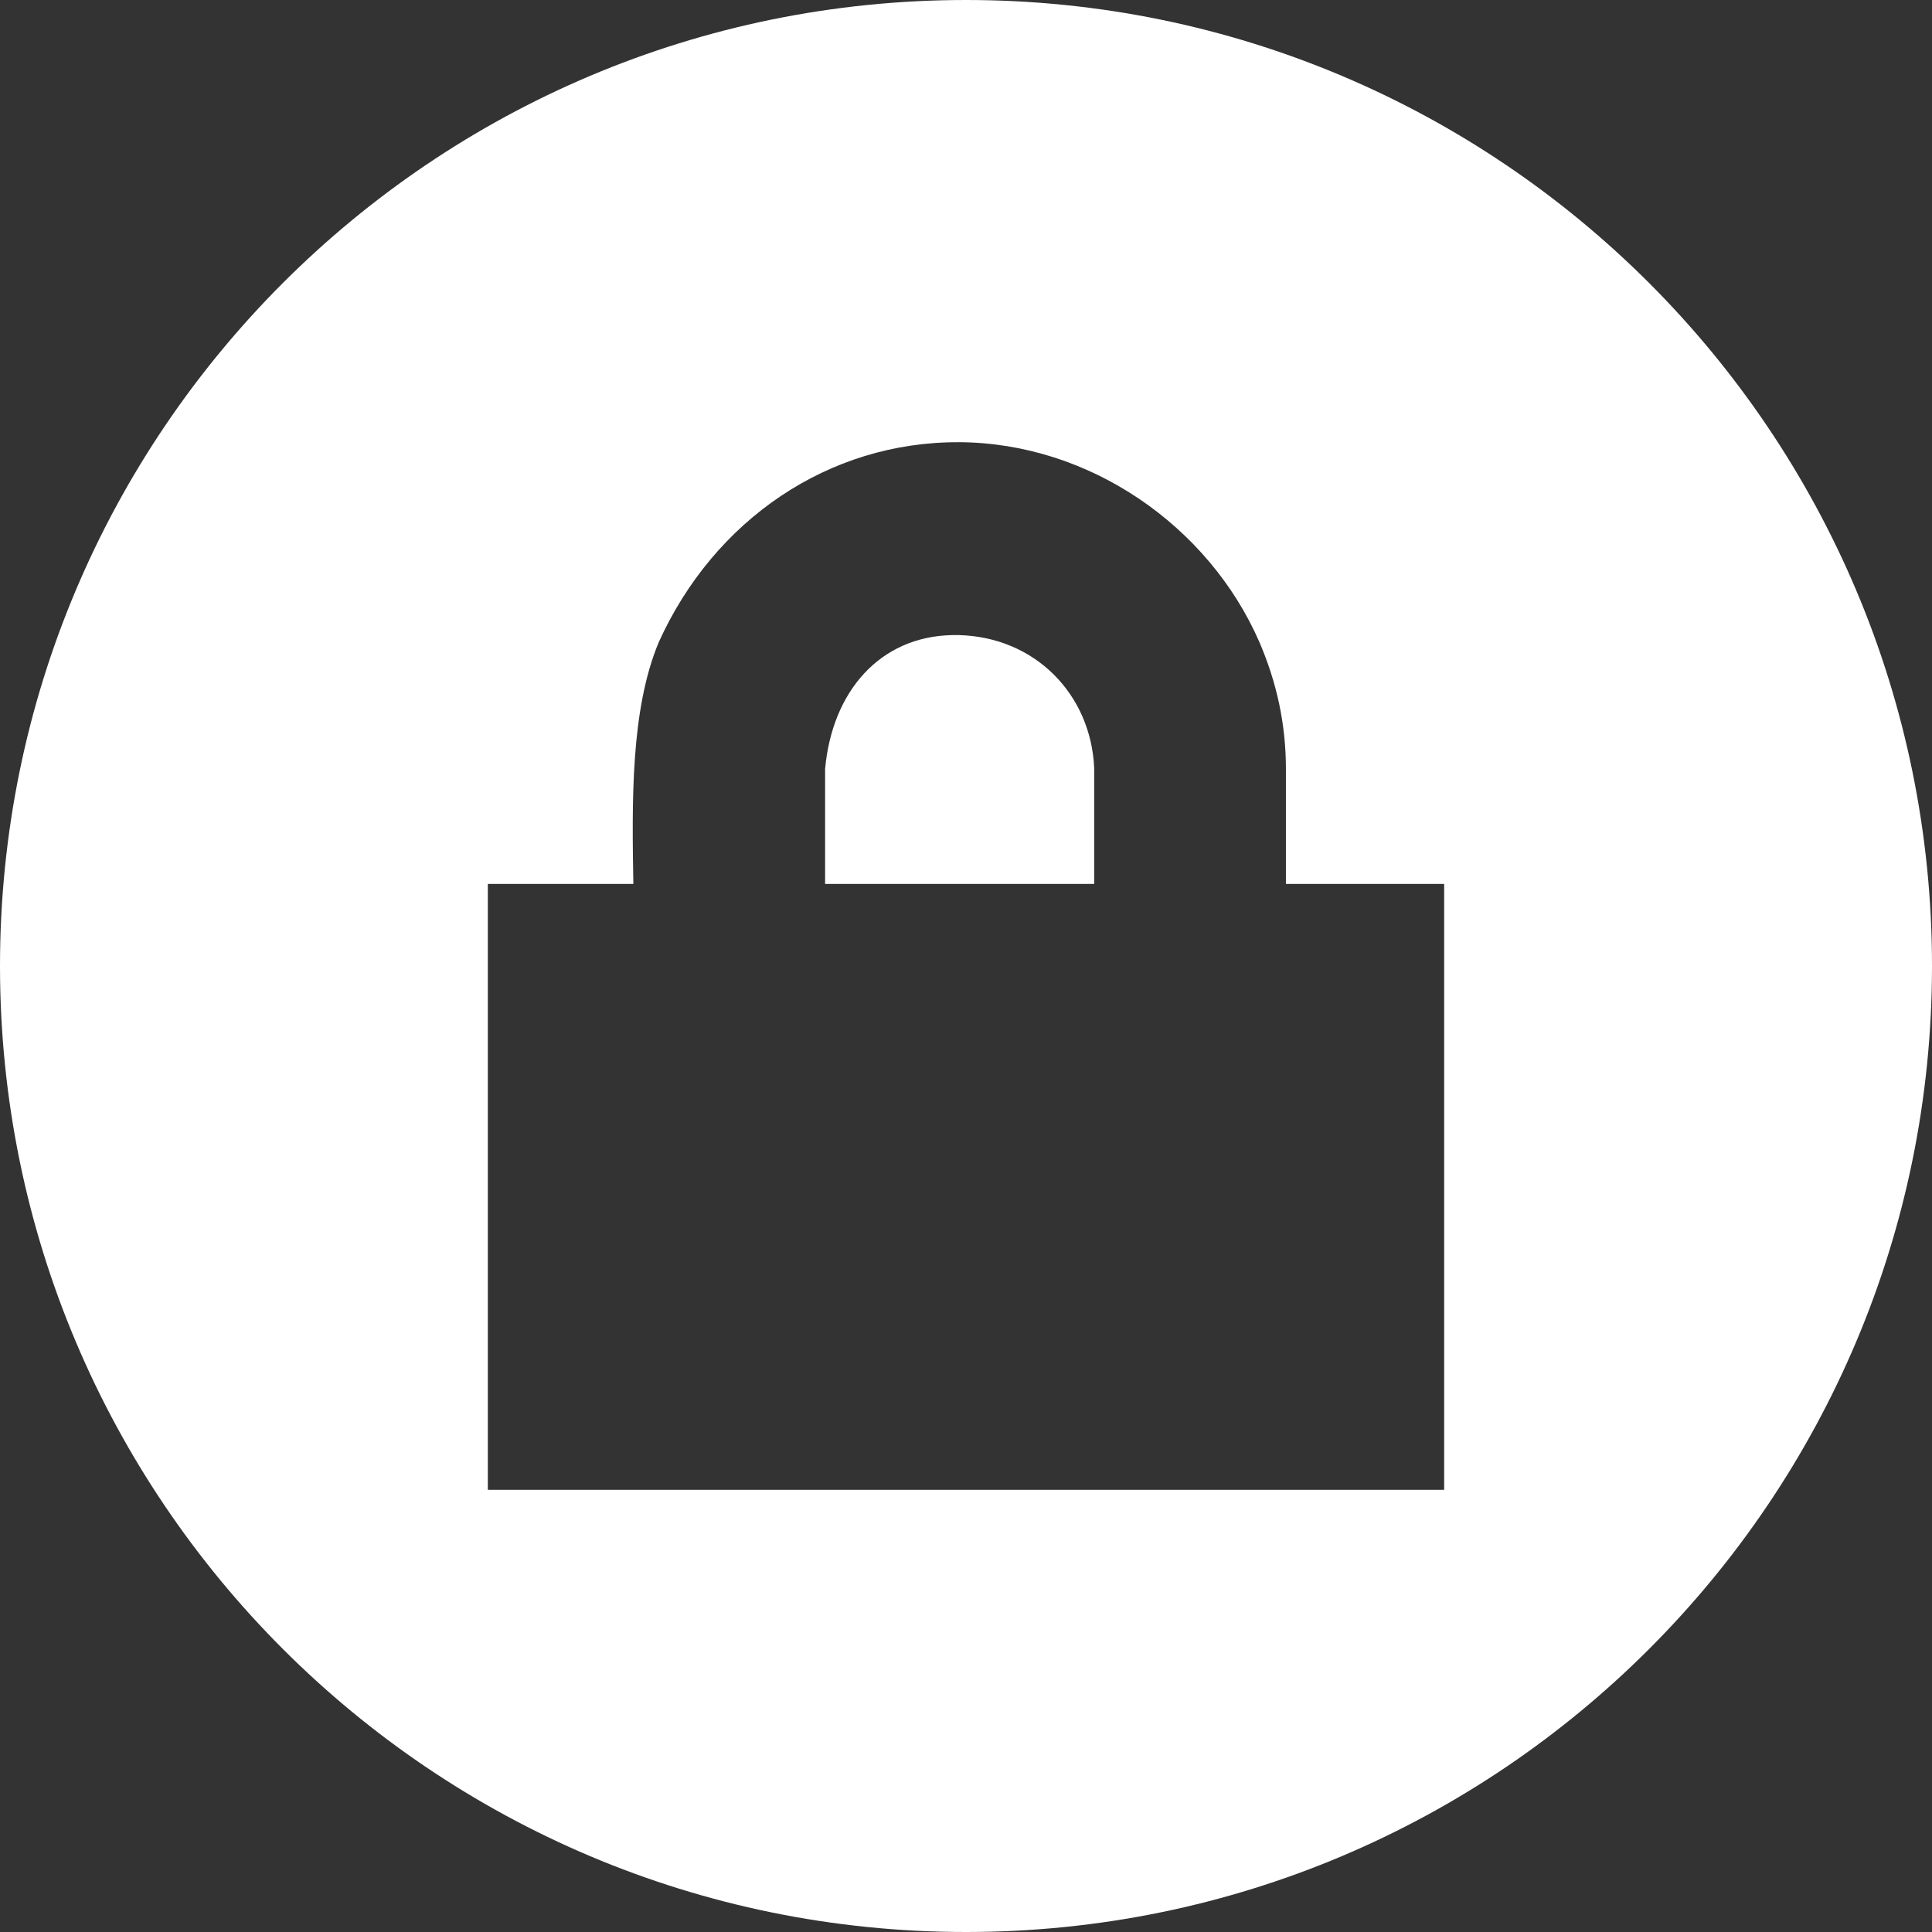 <svg xmlns="http://www.w3.org/2000/svg" width="100" height="100" fill="none" xmlns:v="https://vecta.io/nano"><rect width="100%" height="100%" fill="#333333" stroke="none"/><path d="M50 0C22.386 0 0 22.386 0 50s22.386 50 50 50 50-22.386 50-50S77.614 0 50 0zm-.36 22.888c6.752.032 12.924 4.338 15.546 10.345.897 2.092 1.373 4.242 1.373 6.574v5.945h8.191v31.36h-49.5v-31.36h7.532c-.068-4.2-.155-9.006 1.318-12.518 2.864-6.326 8.787-10.377 15.54-10.345zm-.366 9.985c-3.74.079-6.207 2.923-6.567 6.934v5.945h13.928v-6.006c-.172-3.803-3.05-6.768-6.995-6.873-.122-.003-.244-.003-.366 0z" fill="#fff"/></svg>